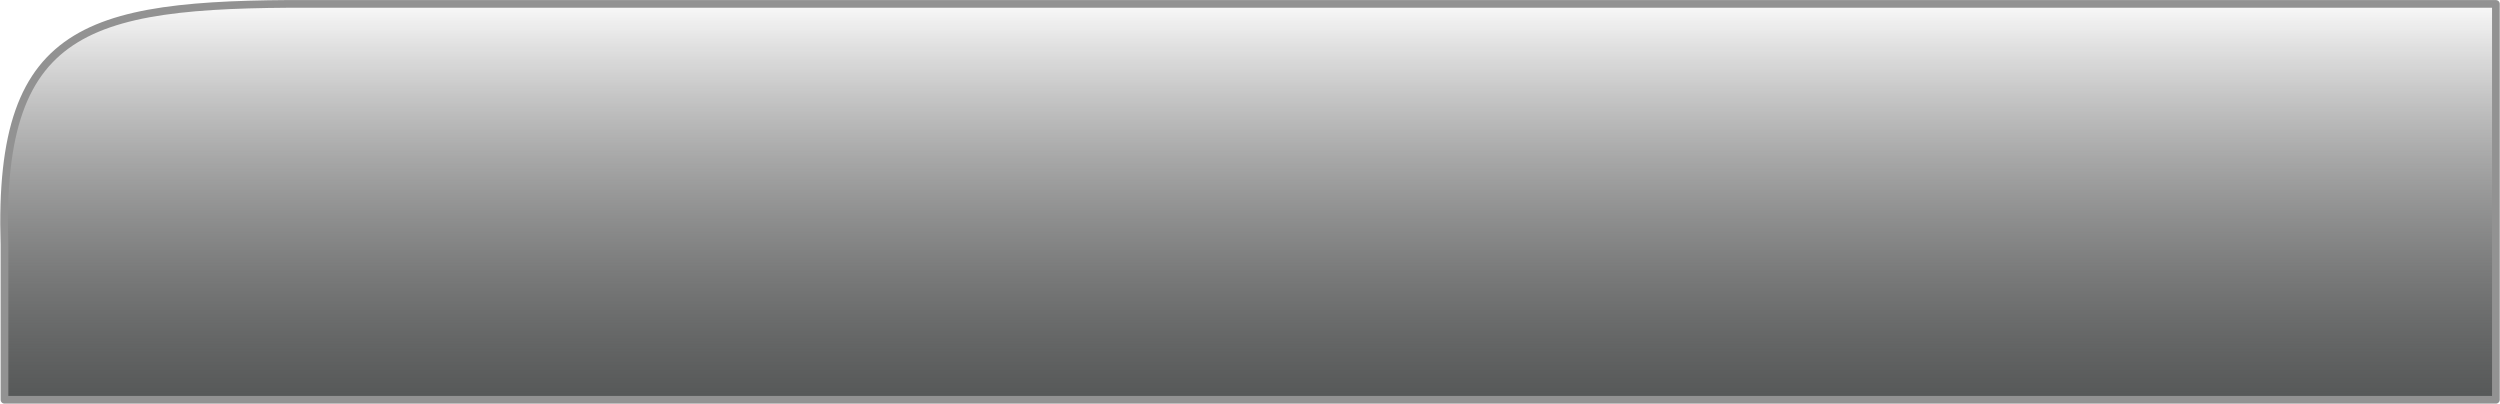<?xml version="1.0" encoding="UTF-8" standalone="no"?>
<!-- Created with Inkscape (http://www.inkscape.org/) -->

<svg
   xmlns:dc="http://purl.org/dc/elements/1.1/"
   xmlns:cc="http://creativecommons.org/ns#"
   xmlns:rdf="http://www.w3.org/1999/02/22-rdf-syntax-ns#"
   xmlns:svg="http://www.w3.org/2000/svg"
   xmlns="http://www.w3.org/2000/svg"
   xmlns:xlink="http://www.w3.org/1999/xlink"
   xmlns:sodipodi="http://sodipodi.sourceforge.net/DTD/sodipodi-0.dtd"
   xmlns:inkscape="http://www.inkscape.org/namespaces/inkscape"
   width="207.5"
   height="33.5"
   id="svg2"
   version="1.1"
   inkscape:version="0.48.4 r9939"
   sodipodi:docname="norm_right.svg">
  <defs
     id="defs4">
    <linearGradient
       id="linearGradient4655">
      <stop
         style="stop-color:#545656;stop-opacity:1;"
         offset="0"
         id="stop4657" />
      <stop
         style="stop-color:#000000;stop-opacity:0;"
         offset="1"
         id="stop4659" />
    </linearGradient>
    <linearGradient
       id="linearGradient4645">
      <stop
         style="stop-color:#ffffff;stop-opacity:0.435;"
         offset="0"
         id="stop4647" />
      <stop
         style="stop-color:#ffffff;stop-opacity:0;"
         offset="1"
         id="stop4649" />
    </linearGradient>
    <marker
       inkscape:stockid="Arrow1Mend"
       orient="auto"
       refY="0"
       refX="0"
       id="Arrow1Mend"
       style="overflow:visible">
      <path
         id="path3844"
         d="M 0,0 5,-5 -12.5,0 5,5 0,0 z"
         style="fill-rule:evenodd;stroke:#000000;stroke-width:1pt"
         transform="matrix(-0.4,0,0,-0.4,-4,0)"
         inkscape:connector-curvature="0" />
    </marker>
    <marker
       inkscape:stockid="Arrow1Lstart"
       orient="auto"
       refY="0"
       refX="0"
       id="Arrow1Lstart"
       style="overflow:visible">
      <path
         id="path3835"
         d="M 0,0 5,-5 -12.5,0 5,5 0,0 z"
         style="fill-rule:evenodd;stroke:#000000;stroke-width:1pt"
         transform="matrix(0.8,0,0,0.8,10,0)"
         inkscape:connector-curvature="0" />
    </marker>
    <linearGradient
       inkscape:collect="always"
       xlink:href="#linearGradient4655"
       id="linearGradient4676"
       gradientUnits="userSpaceOnUse"
       x1="368.967"
       y1="485.576"
       x2="368.967"
       y2="451.24"
       gradientTransform="matrix(-1,0,0,1,471.801,567.182)" />
  </defs>
  <sodipodi:namedview
     id="base"
     pagecolor="#ffffff"
     bordercolor="#666666"
     borderopacity="1.0"
     inkscape:pageopacity="0.0"
     inkscape:pageshadow="2"
     inkscape:zoom="1.979899"
     inkscape:cx="168.49592"
     inkscape:cy="79.848181"
     inkscape:document-units="px"
     inkscape:current-layer="layer1"
     showgrid="false"
     inkscape:snap-nodes="false"
     inkscape:window-width="1359"
     inkscape:window-height="876"
     inkscape:window-x="81"
     inkscape:window-y="24"
     inkscape:window-maximized="1" />
  <g
     inkscape:label="Camada 1"
     inkscape:groupmode="layer"
     id="layer1"
     transform="translate(0,-1018.862)">
    <path
       style="fill:url(#linearGradient4676);fill-opacity:1;stroke:#929292;stroke-width:0.638;stroke-linecap:round;stroke-linejoin:round;stroke-miterlimit:4;stroke-opacity:1"
       d="m 207.158,1019.187 -179.643,0 c -19.762,-0.119 -27.738,1.19 -27.143,20 l 0,12.857 206.786,0 z"
       id="rect3050"
       inkscape:connector-curvature="0"
       sodipodi:nodetypes="cccccc" />
  </g>
</svg>
